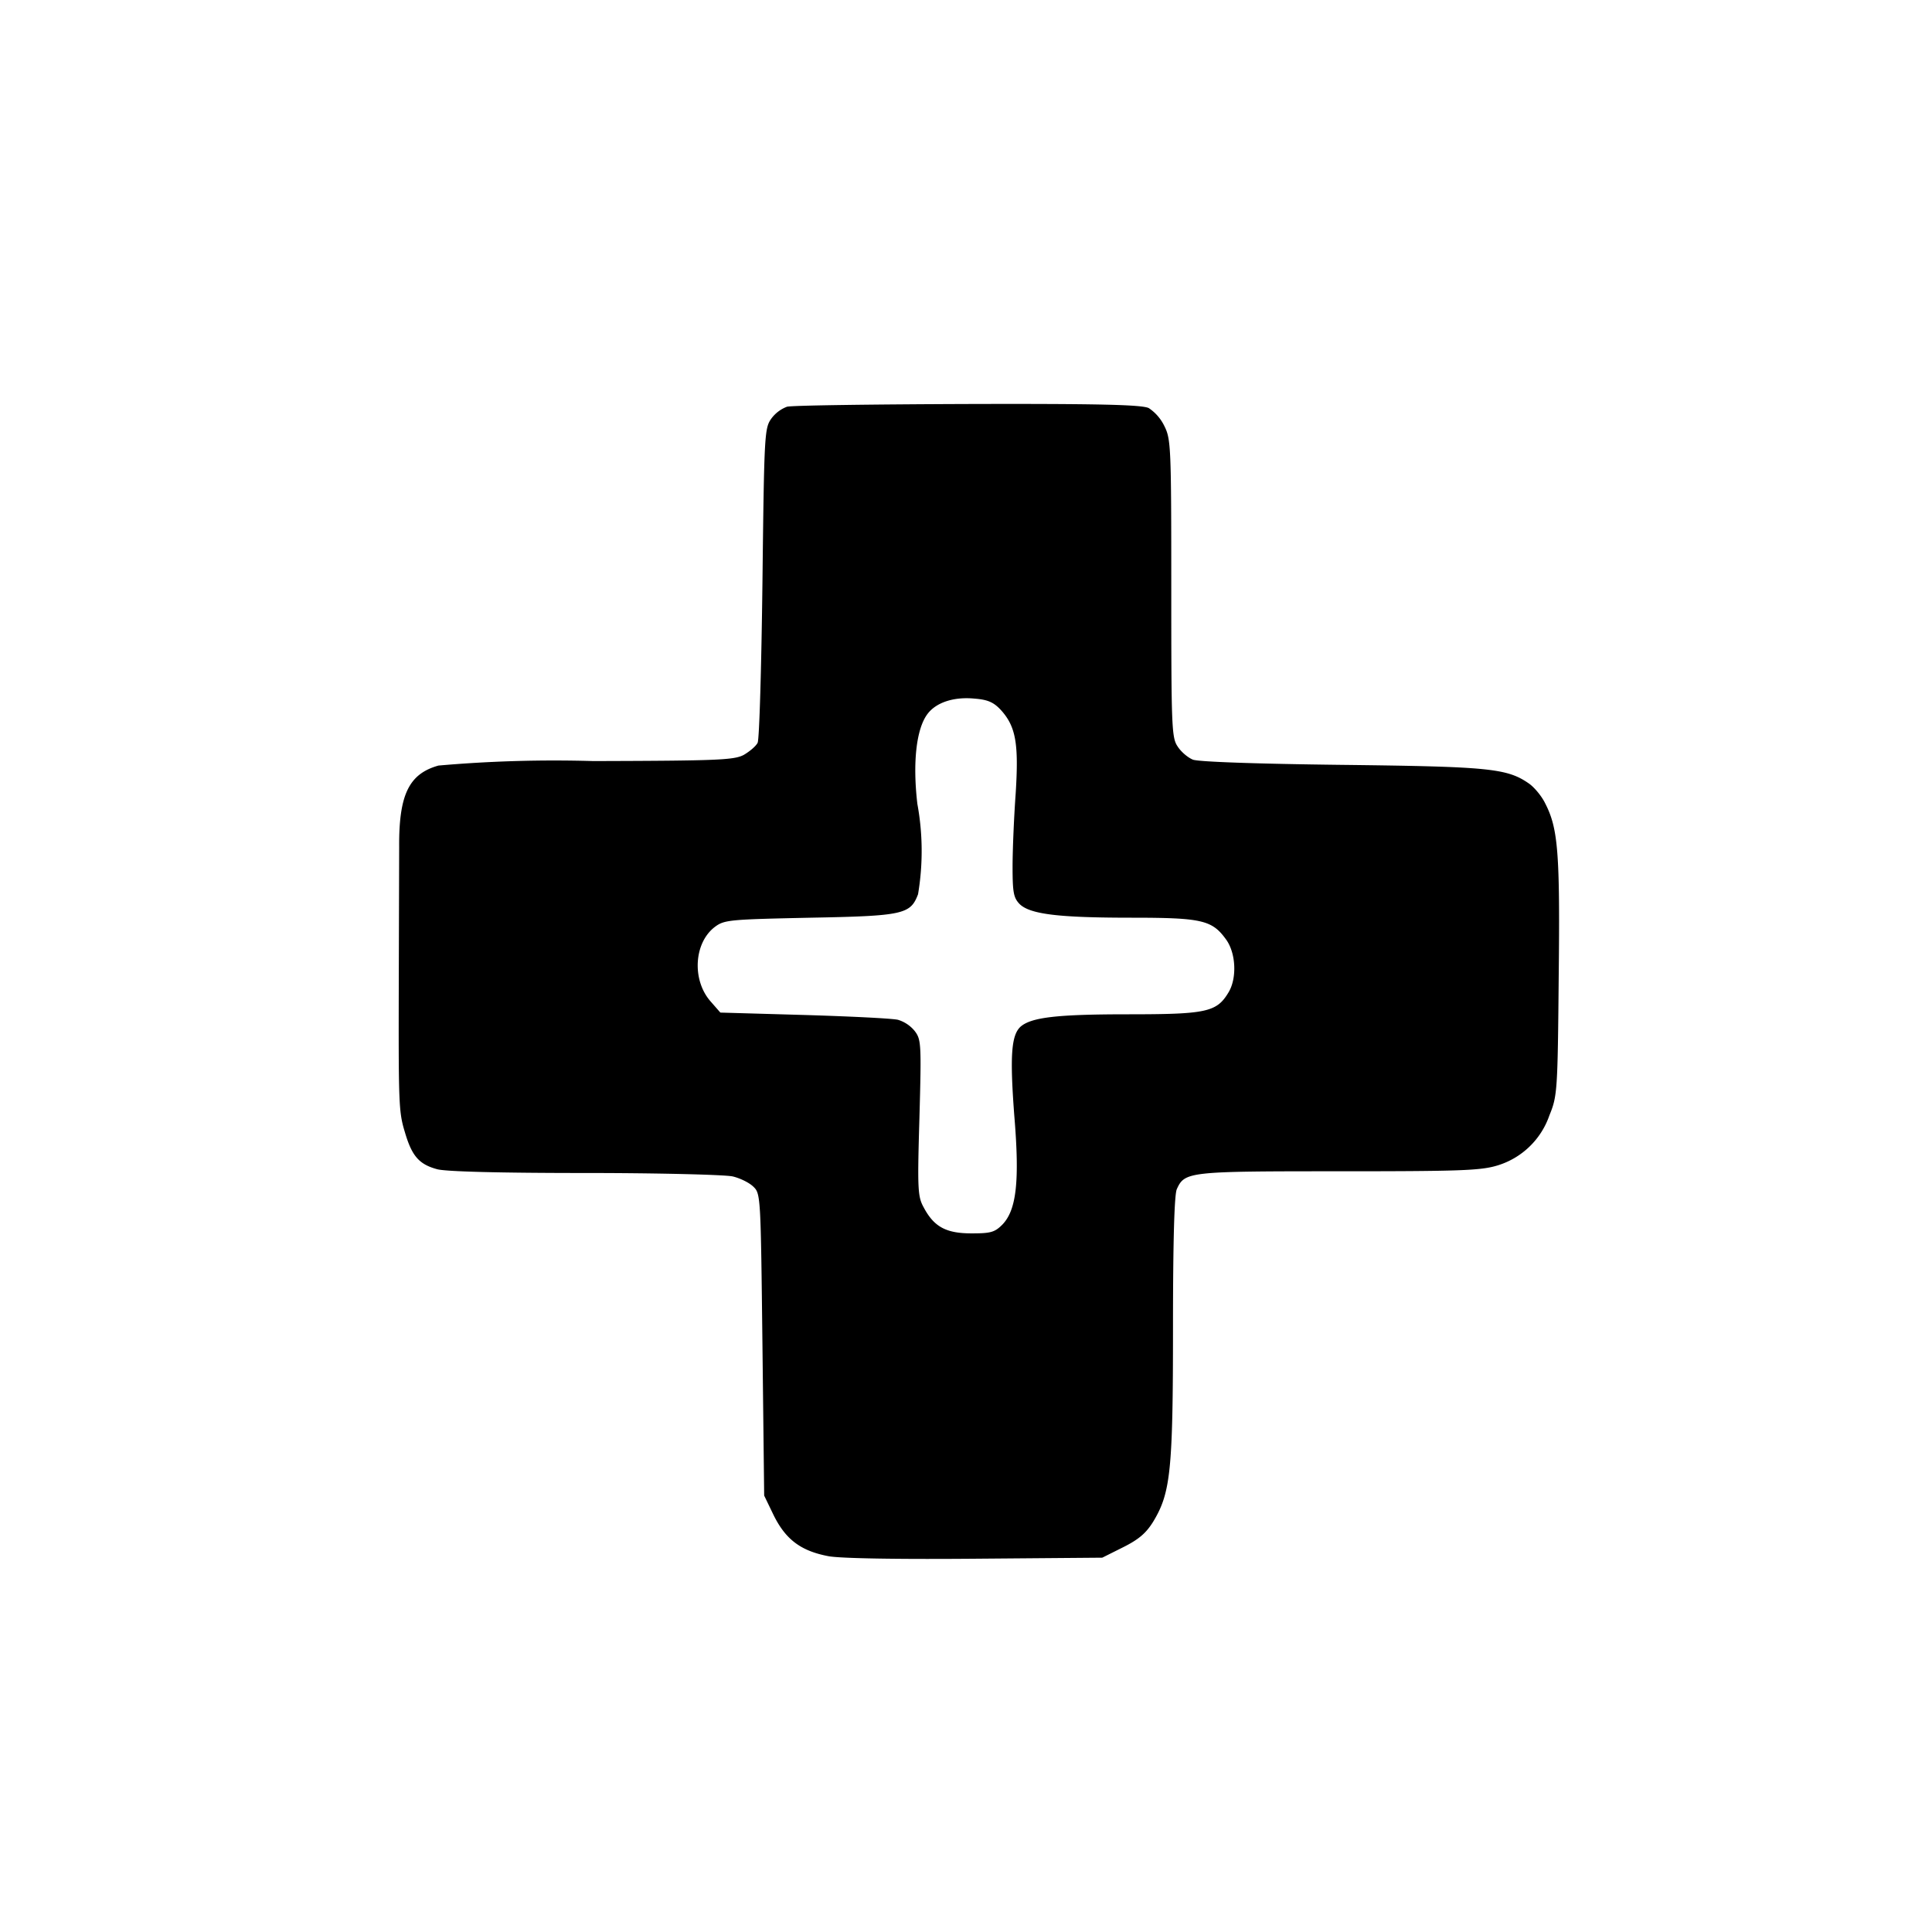 <svg xmlns="http://www.w3.org/2000/svg" version="1.0" viewBox="0 0 560 560">
  <path
    d="M228.1 117.9a10 10 0 0 0-4.5 3.4c-2 2.8-2.1 4.2-2.6 47.5-.3 24.6-.9 45.5-1.4 46.5-.5 1-2.3 2.5-4 3.5-2.8 1.5-7.4 1.7-43.6 1.8a385 385 0 0 0-44.9 1.3c-8.6 2.4-11.5 8.5-11.4 23.6l-.1 35c-.1 39.7-.1 41.6 1.8 47.8 2 6.8 4.1 9.2 9.3 10.6 2.4.7 18.5 1.1 42.8 1.1 21.5 0 40.8.5 42.9 1 2.1.5 4.8 1.8 6 3 2.1 2 2.1 3 2.6 45.8l.5 43.7 2.8 5.8c3.5 7 7.9 10.3 16 11.8 3.6.6 19.5.9 42.5.7l36.7-.3 6-3c4.6-2.3 6.7-4.1 8.8-7.5 5-8.3 5.7-14.7 5.7-56.2 0-25.5.4-38.5 1.1-40.1 2.3-5.1 3.4-5.2 46.9-5.2 35.4 0 41.2-.2 46.1-1.7a23 23 0 0 0 15-14.5c2.3-5.6 2.4-7 2.7-40.3.4-36-.2-42.9-3.9-50.1-1-2.1-3.1-4.6-4.6-5.7-6.4-4.5-11.4-5-54.3-5.5-25.5-.3-41.5-.9-43.2-1.5-1.5-.6-3.5-2.3-4.5-3.9-1.7-2.5-1.8-6-1.8-45.8 0-41-.1-43.2-2-47a13.1 13.1 0 0 0-4.5-5.2c-1.9-1-14.5-1.3-52.5-1.2-27.5.1-51.1.4-52.4.8zm62.1 88c4.3 4.8 5.1 9.8 4.2 24.1-.5 6.9-.9 16.4-.9 21.2 0 7.5.3 9 2 10.8 3 3 11.3 4 32.5 4 20.3 0 23.3.7 27.3 6.2 3 4 3.3 11.5.7 15.6-3.4 5.6-6.5 6.2-29.2 6.2-20.6 0-27.9.9-31 3.6-2.7 2.5-3.1 8.6-1.8 25.8 1.6 19.2.6 27.4-3.5 31.6-2.2 2.2-3.4 2.5-8.9 2.5-7.4 0-10.9-1.9-13.9-7.6-1.7-3.1-1.8-5.3-1.2-25.9.6-21.7.5-22.7-1.4-25.2a10 10 0 0 0-4.8-3.2c-1.6-.4-13.8-1-27.1-1.4l-24.4-.7-2.8-3.2c-5.5-6.2-4.9-17.1 1.3-21.7 2.7-2 4.4-2.1 27.6-2.6 27-.5 29-1 31.2-6.8a75.5 75.5 0 0 0-.2-26.2c-1.4-12-.3-21.7 2.9-26 2.5-3.4 7.7-5.1 13.7-4.5 3.9.3 5.6 1.1 7.7 3.4z" />
</svg>